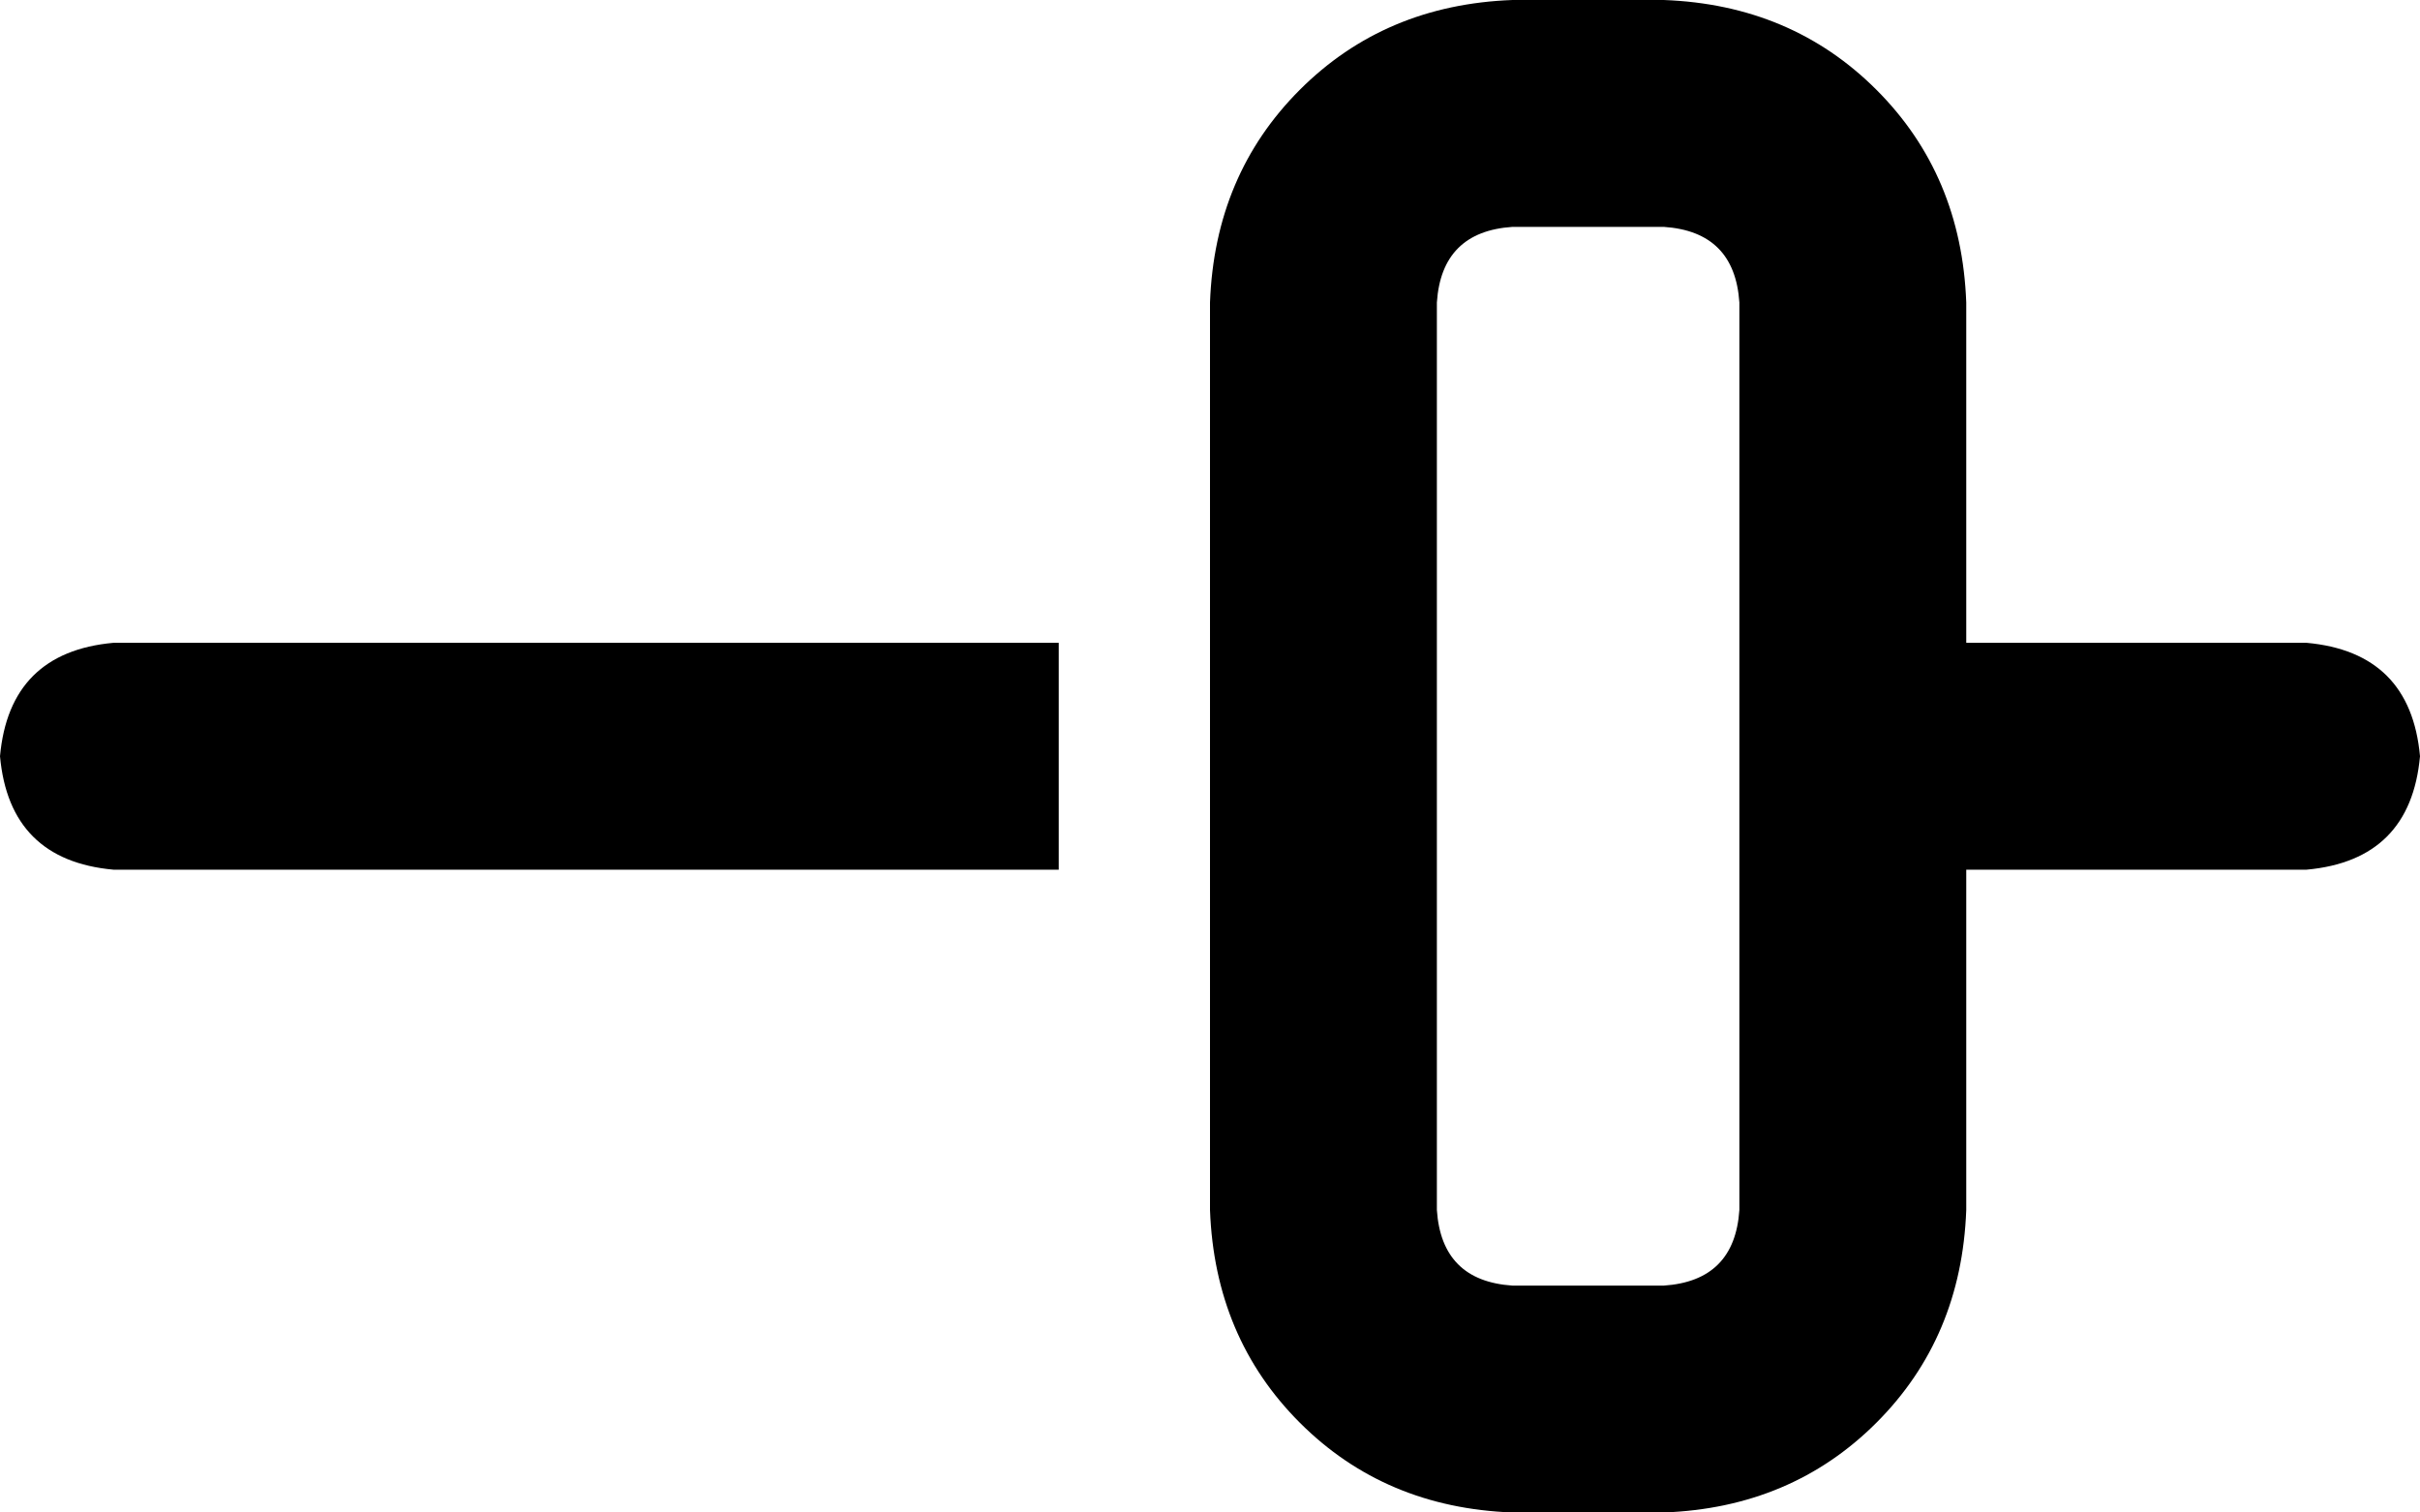 <svg xmlns="http://www.w3.org/2000/svg" viewBox="0 0 512 320">
  <path d="M 352 48 Q 367 49 368 64 L 368 256 L 368 256 Q 367 271 352 272 L 320 272 L 320 272 Q 305 271 304 256 L 304 64 L 304 64 Q 305 49 320 48 L 352 48 L 352 48 Z M 320 0 Q 293 1 275 19 L 275 19 L 275 19 Q 257 37 256 64 L 256 256 L 256 256 Q 257 283 275 301 Q 293 319 320 320 L 352 320 L 352 320 Q 379 319 397 301 Q 415 283 416 256 L 416 184 L 416 184 L 488 184 L 488 184 Q 510 182 512 160 Q 510 138 488 136 L 416 136 L 416 136 L 416 64 L 416 64 Q 415 37 397 19 Q 379 1 352 0 L 320 0 L 320 0 Z M 0 160 Q 2 182 24 184 L 224 184 L 224 184 L 224 136 L 224 136 L 24 136 L 24 136 Q 2 138 0 160 L 0 160 Z" />
</svg>